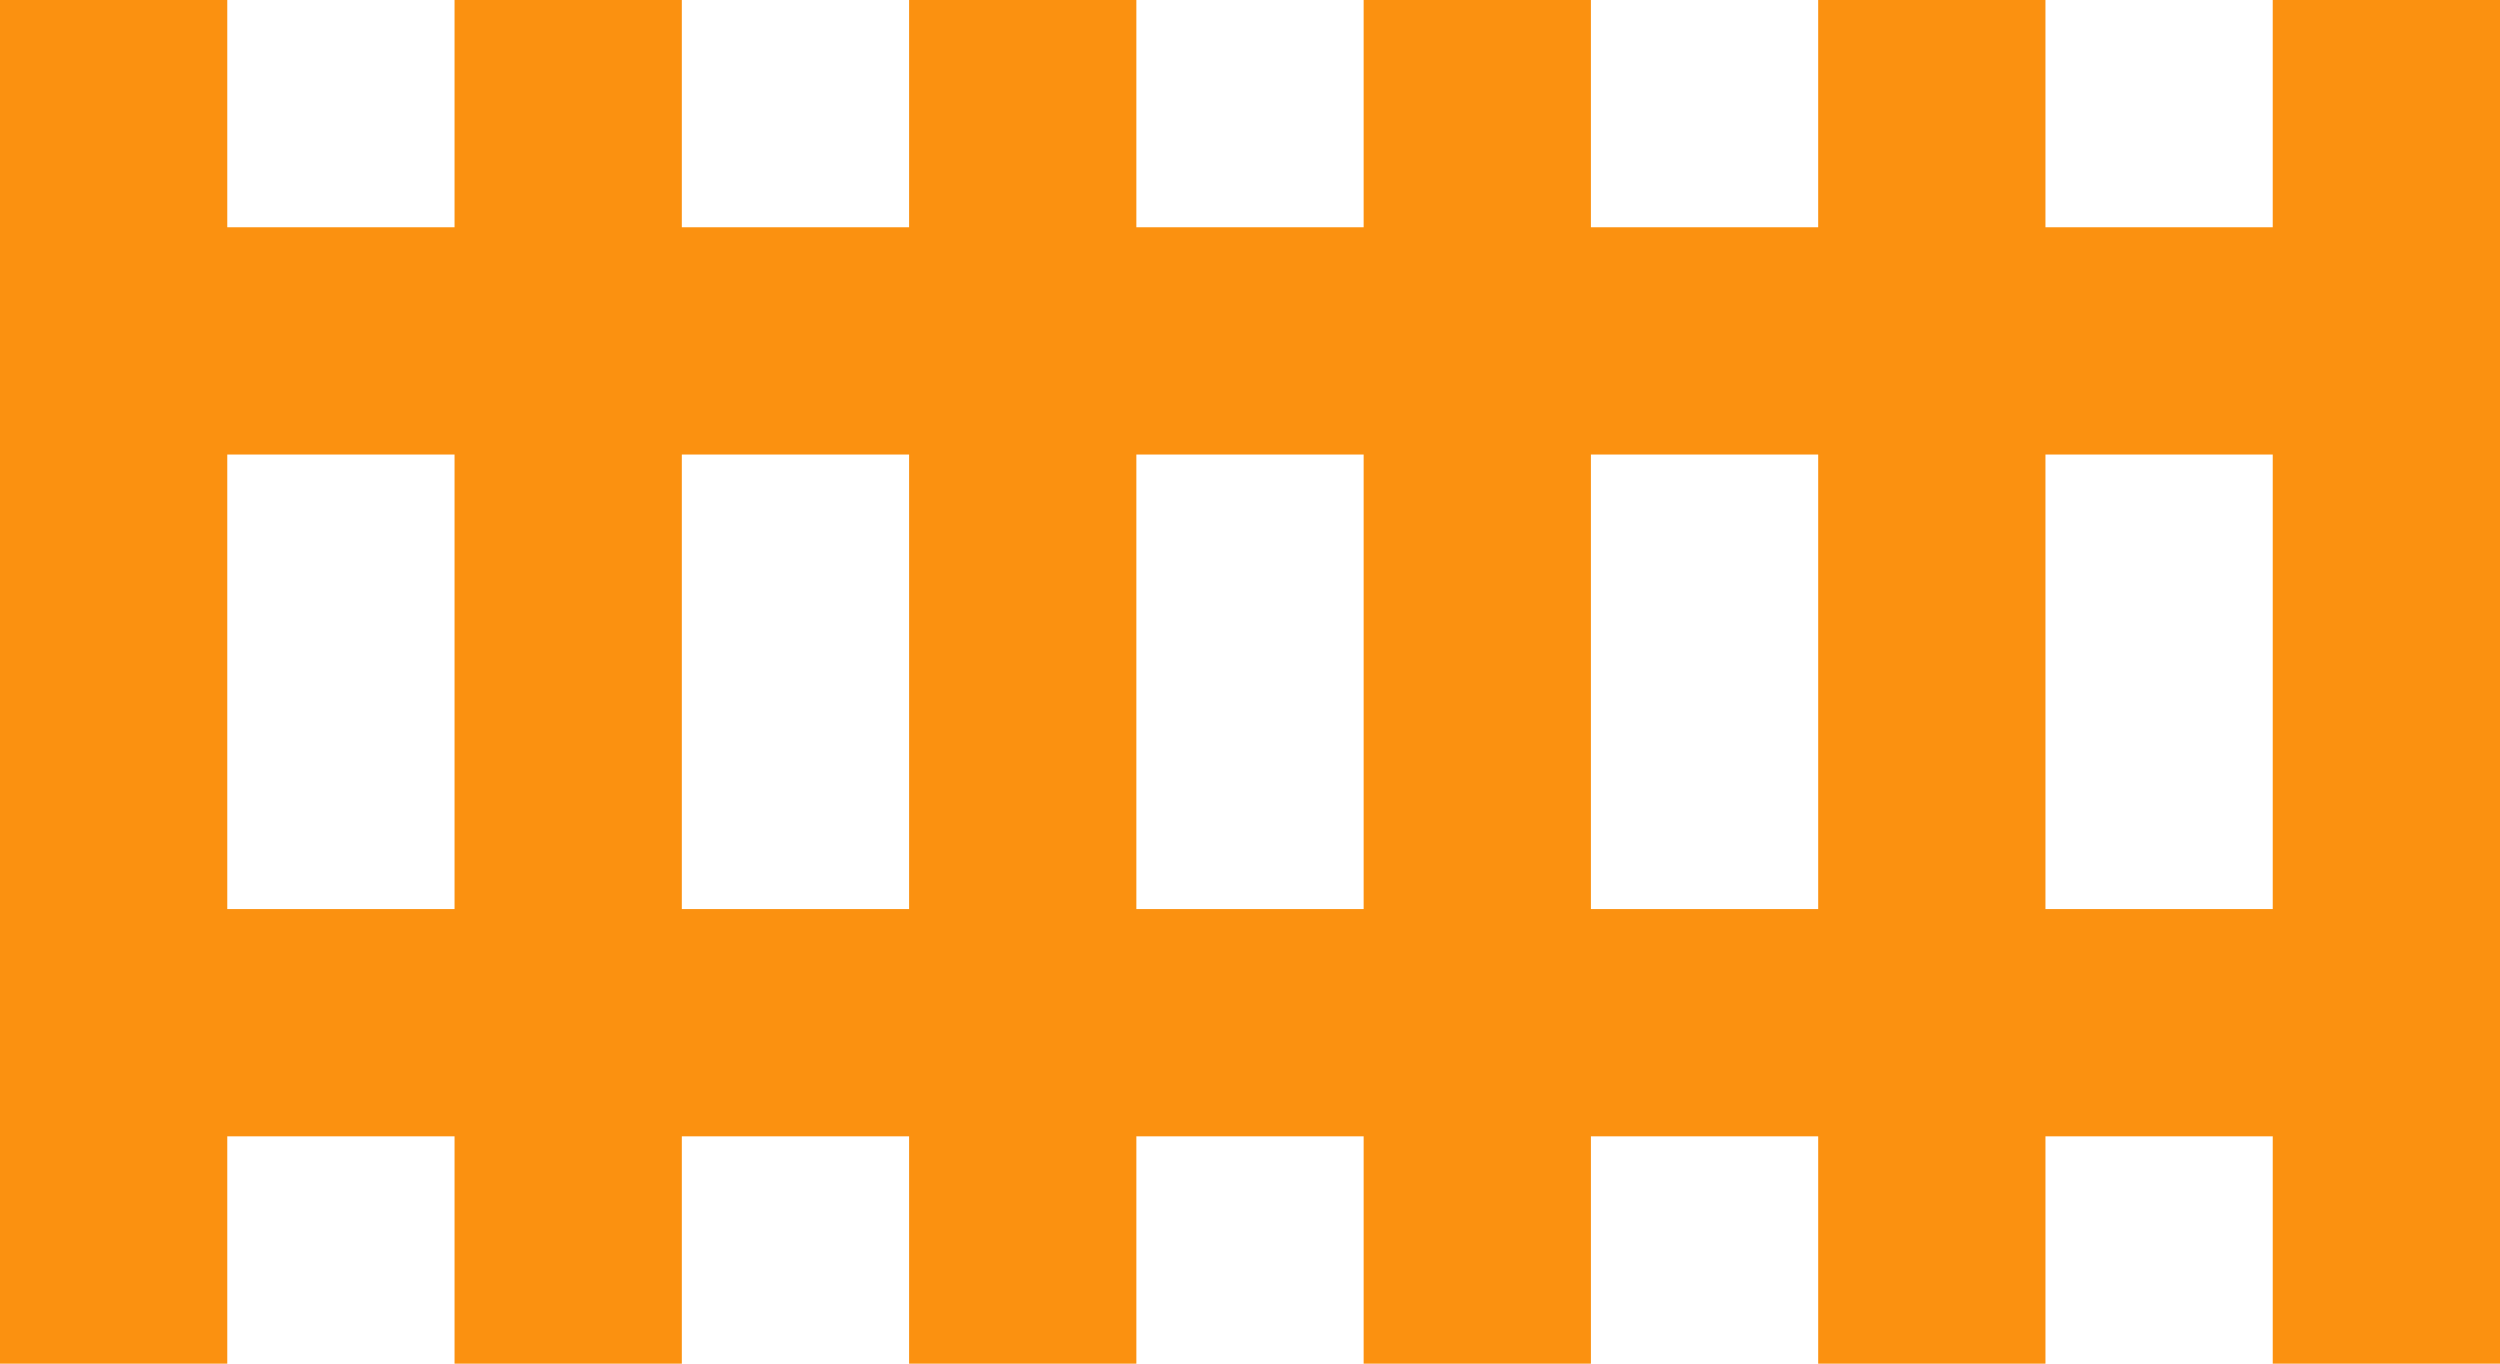<svg xmlns="http://www.w3.org/2000/svg" id="Layer_1" data-name="Layer 1" viewBox="0 0 57.75 31.5"><defs><style>      .cls-1 {        fill: #fb9110;      }    </style></defs><path class="cls-1" d="M21,0V5.25h-5.25V0h-5.25V5.25H5.25V0H0V31.5H5.25v-5.25h5.25v5.25h5.25v-5.25h5.25v5.25h5.25v-5.25h5.25v5.25h5.25v-5.25h5.25v5.25h5.25v-5.25h5.25v5.25h5.25V0h-5.25V5.25h-5.25V0h-5.25V5.25h-5.25V0h-5.25V5.25h-5.25V0h-5.25ZM5.25,10.5h5.25v10.5H5.25V10.5Zm10.5,0h5.25v10.5h-5.25V10.5Zm10.5,0h5.25v10.5h-5.25V10.5Zm10.5,0h5.25v10.5h-5.25V10.5Zm10.5,0h5.25v10.5h-5.25V10.5Z"></path></svg>